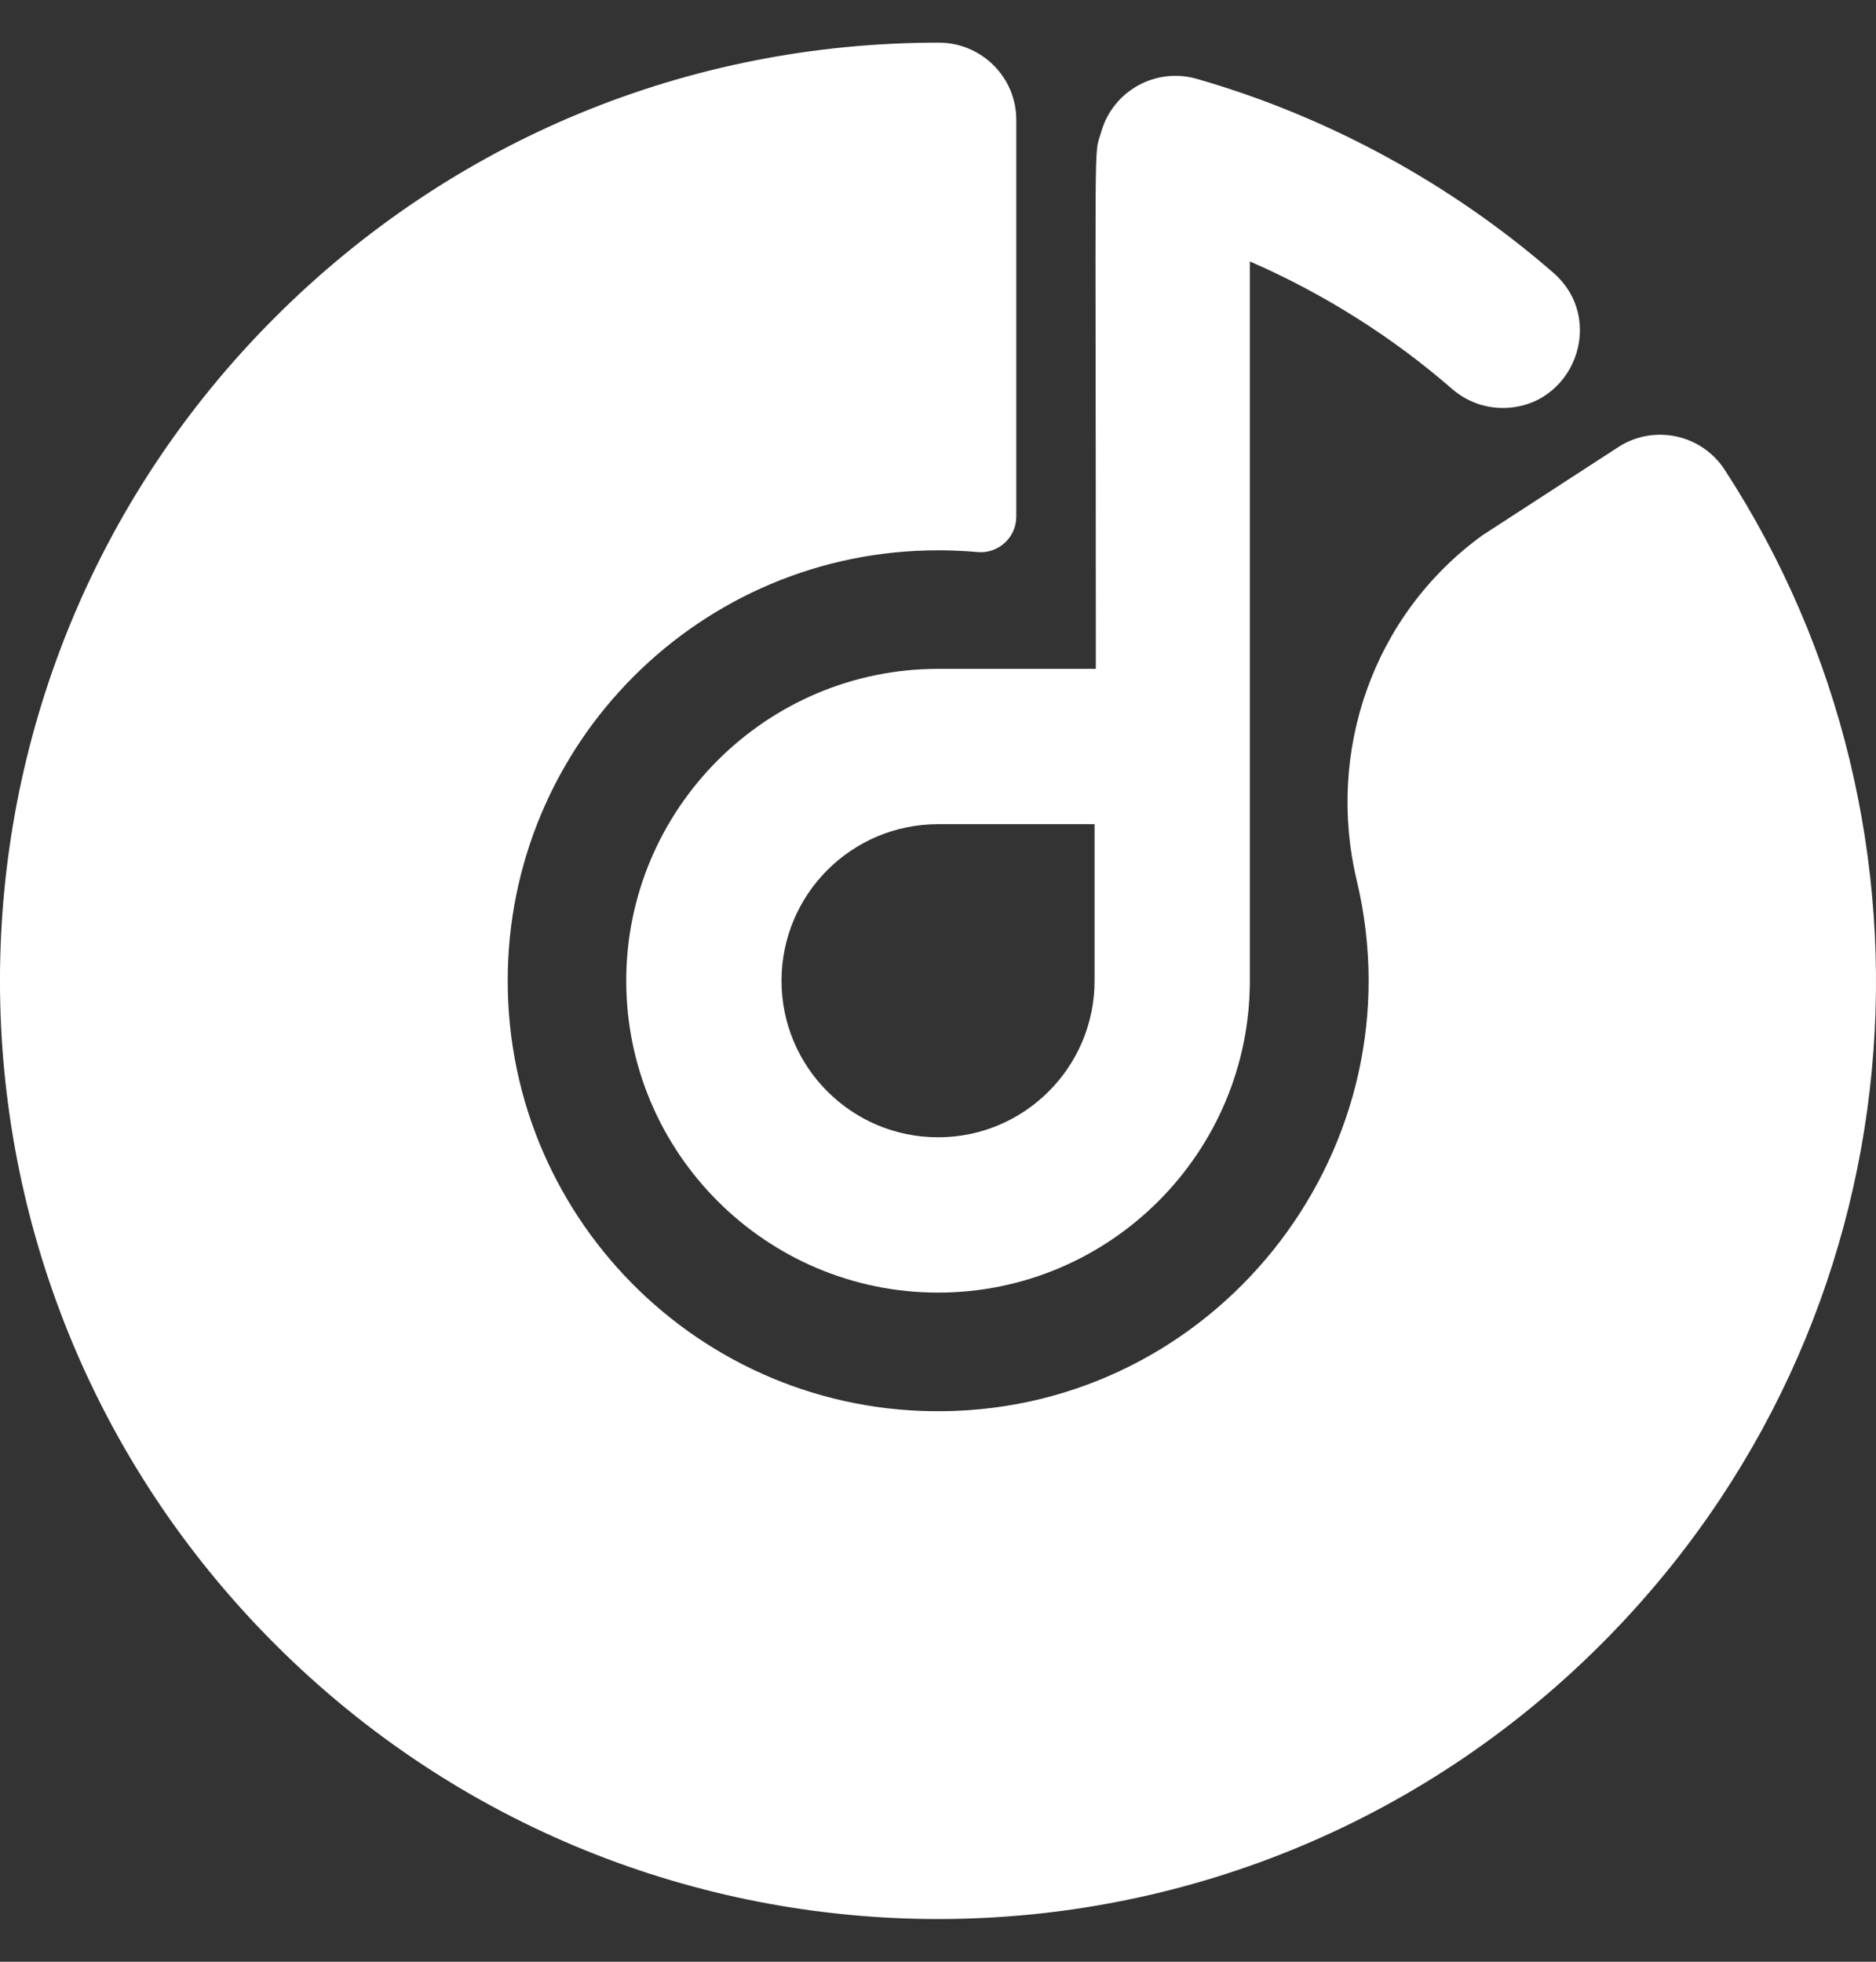 <svg width="22" height="23" viewBox="0 0 22 23" fill="none" xmlns="http://www.w3.org/2000/svg">
<rect x="0" y="0" width="22" height="23" fill="#333333" stroke="none"/>
<g clip-path="url(#clip0_29_1394)">
<path d="M20.225 5.507C19.953 5.09 19.394 4.971 18.976 5.243L17.383 6.277C16.1 7.209 15.55 8.813 15.911 10.324C16.65 13.424 14.352 16.421 11.2 16.542C8.321 16.653 5.954 14.352 5.954 11.499C5.954 8.711 8.213 6.452 11.001 6.452C11.267 6.452 11.472 6.473 11.464 6.473C11.708 6.494 11.918 6.302 11.918 6.057V1.404C11.918 0.905 11.51 0.501 11.012 0.5C8.07 0.498 5.304 1.642 3.224 3.722C-1.074 8.019 -1.076 14.977 3.224 19.276C7.521 23.573 14.479 23.575 18.778 19.276C22.559 15.495 22.974 9.73 20.225 5.507Z" fill="white"/>
<path d="M18.216 3.198C17.009 2.148 15.562 1.362 14.033 0.924C13.553 0.787 13.053 1.064 12.915 1.544C12.823 1.868 12.851 1.213 12.851 7.842H11.001C8.985 7.842 7.344 9.483 7.344 11.499C7.344 13.515 8.985 15.155 11.001 15.155C13.017 15.155 14.657 13.515 14.657 11.499C14.657 11.012 14.657 3.551 14.657 3.065C15.516 3.439 16.323 3.946 17.03 4.561C17.202 4.71 17.413 4.783 17.623 4.783C18.452 4.783 18.849 3.749 18.216 3.198ZM12.836 11.499C12.836 12.512 12.014 13.334 11.001 13.334C9.987 13.334 9.165 12.512 9.165 11.499C9.165 10.485 9.987 9.663 11.001 9.663H12.836V11.499Z" fill="white"/>
</g>
<defs>
<clipPath id="clip0_29_1394">
<rect width="22" height="22" fill="white" transform="translate(0 0.5)"/>
</clipPath>
</defs>
</svg>
